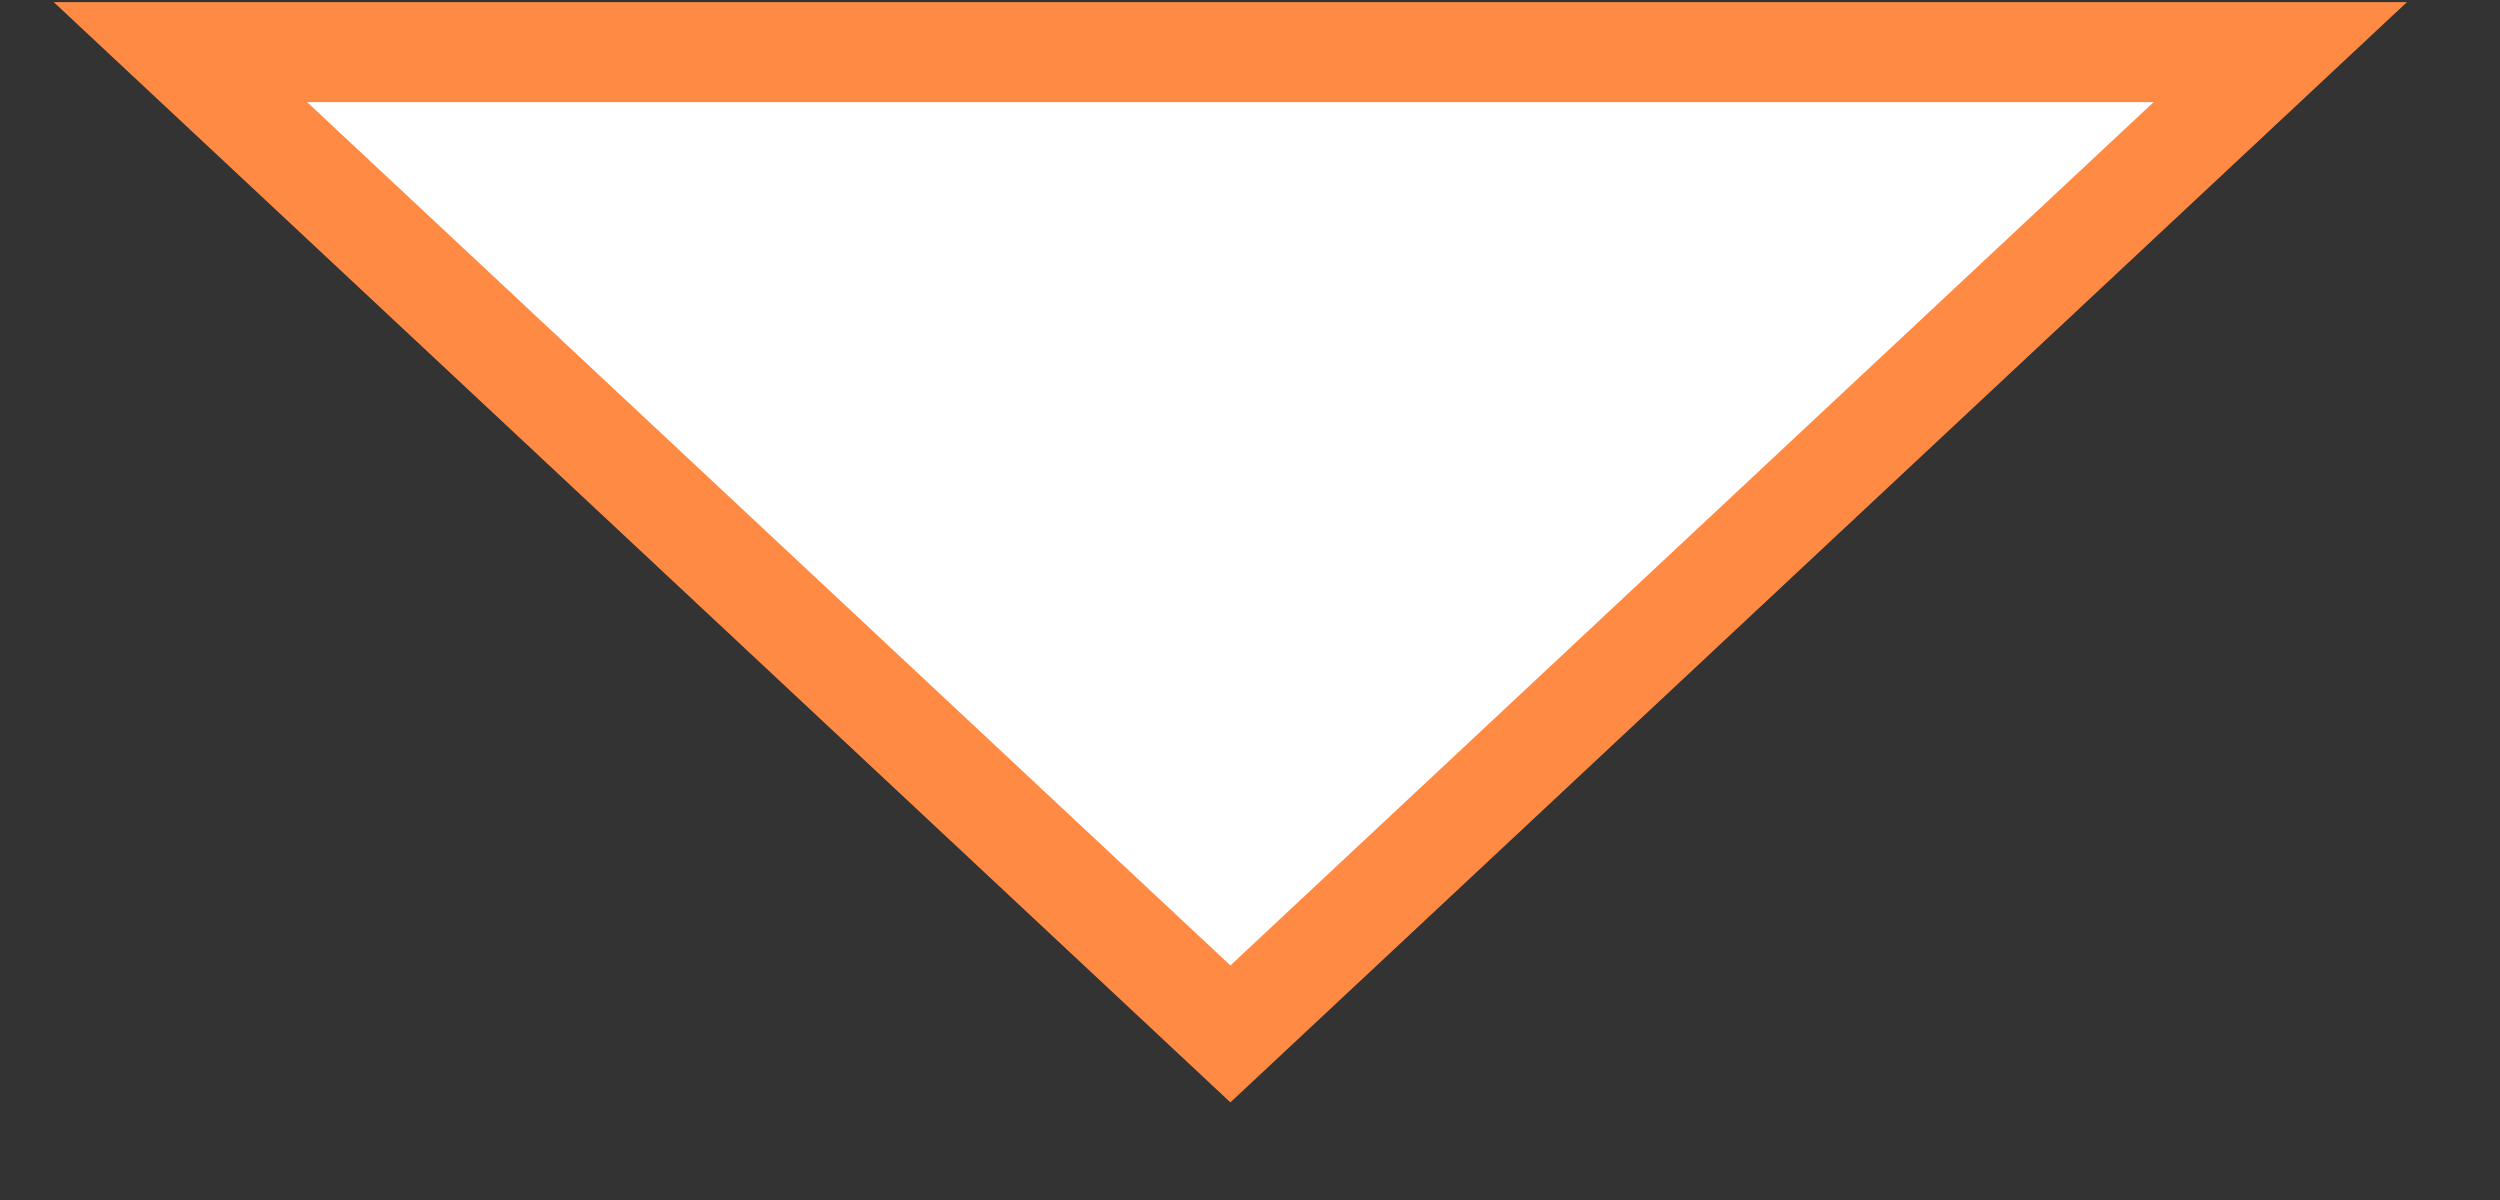 <svg width="25" height="12" viewBox="0 0 25 12" fill="none" xmlns="http://www.w3.org/2000/svg">
<rect x="0" y="0" width="25" height="12" fill="#333333" stroke="none"/>
<path d="M22.803 0.521L12.304 10.339L1.804 0.521L22.803 0.521Z" fill="white" stroke="#FF8A44"/>
</svg>
